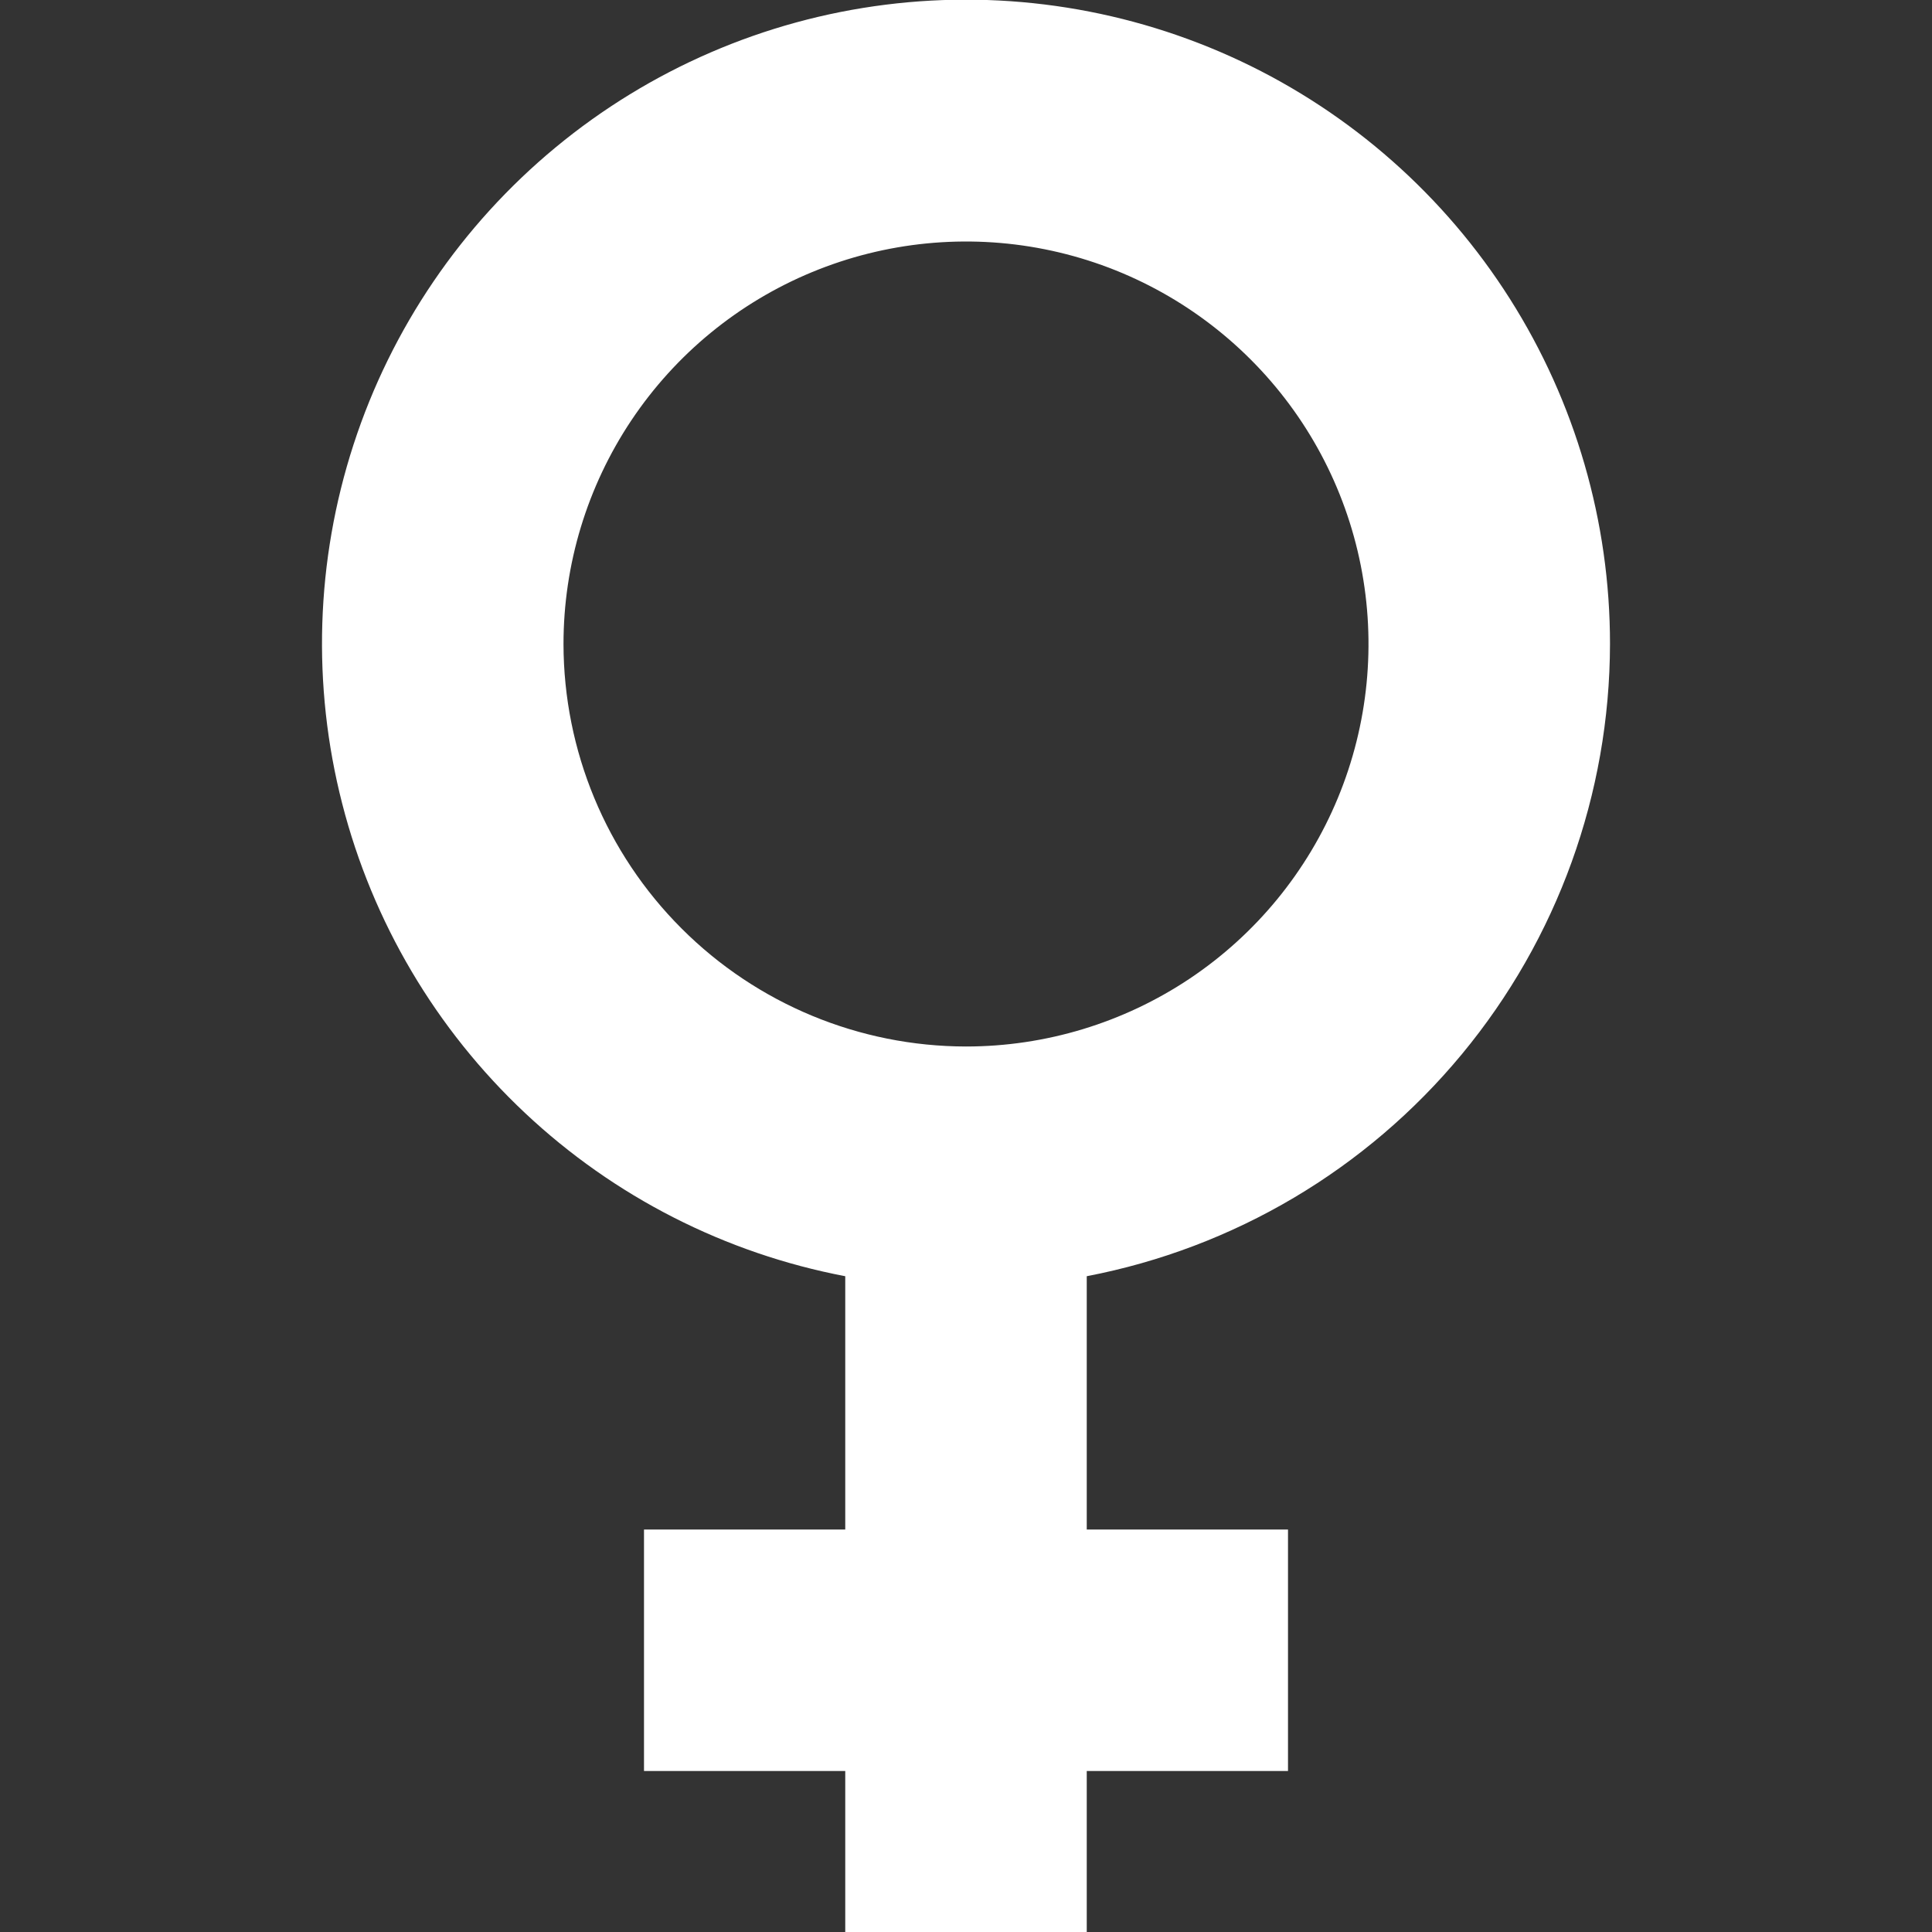 <svg width="30" height="30" viewBox="0 0 30 30" fill="none" xmlns="http://www.w3.org/2000/svg">
<rect x="0" y="0" width="30" height="30" fill="#333333" stroke="none"/>
<g clip-path="url(#clip0_164_550)">
<path d="M25 10C25.001 8.102 24.462 6.243 23.446 4.641C22.43 3.038 20.978 1.757 19.262 0.948C17.545 0.14 15.633 -0.164 13.75 0.073C11.867 0.31 10.091 1.078 8.628 2.288C7.166 3.497 6.077 5.097 5.49 6.902C4.903 8.707 4.842 10.641 5.314 12.48C5.785 14.318 6.77 15.984 8.153 17.283C9.536 18.583 11.261 19.462 13.125 19.817V23.75H10V27.5H13.125V30H16.875V27.5H20V23.75H16.875V19.817C19.159 19.379 21.218 18.16 22.701 16.368C24.184 14.577 24.996 12.325 25 10ZM8.75 10C8.75 8.764 9.117 7.556 9.803 6.528C10.49 5.5 11.466 4.699 12.608 4.226C13.75 3.753 15.007 3.629 16.219 3.87C17.432 4.111 18.545 4.707 19.419 5.581C20.294 6.455 20.889 7.568 21.13 8.781C21.371 9.993 21.247 11.25 20.774 12.392C20.301 13.534 19.5 14.51 18.472 15.197C17.445 15.883 16.236 16.25 15 16.25C13.343 16.248 11.754 15.589 10.583 14.417C9.411 13.246 8.752 11.657 8.75 10Z" fill="white"/>
</g>
<defs>
<clipPath id="clip0_164_550">
<rect width="30" height="30" fill="white"/>
</clipPath>
</defs>
</svg>
